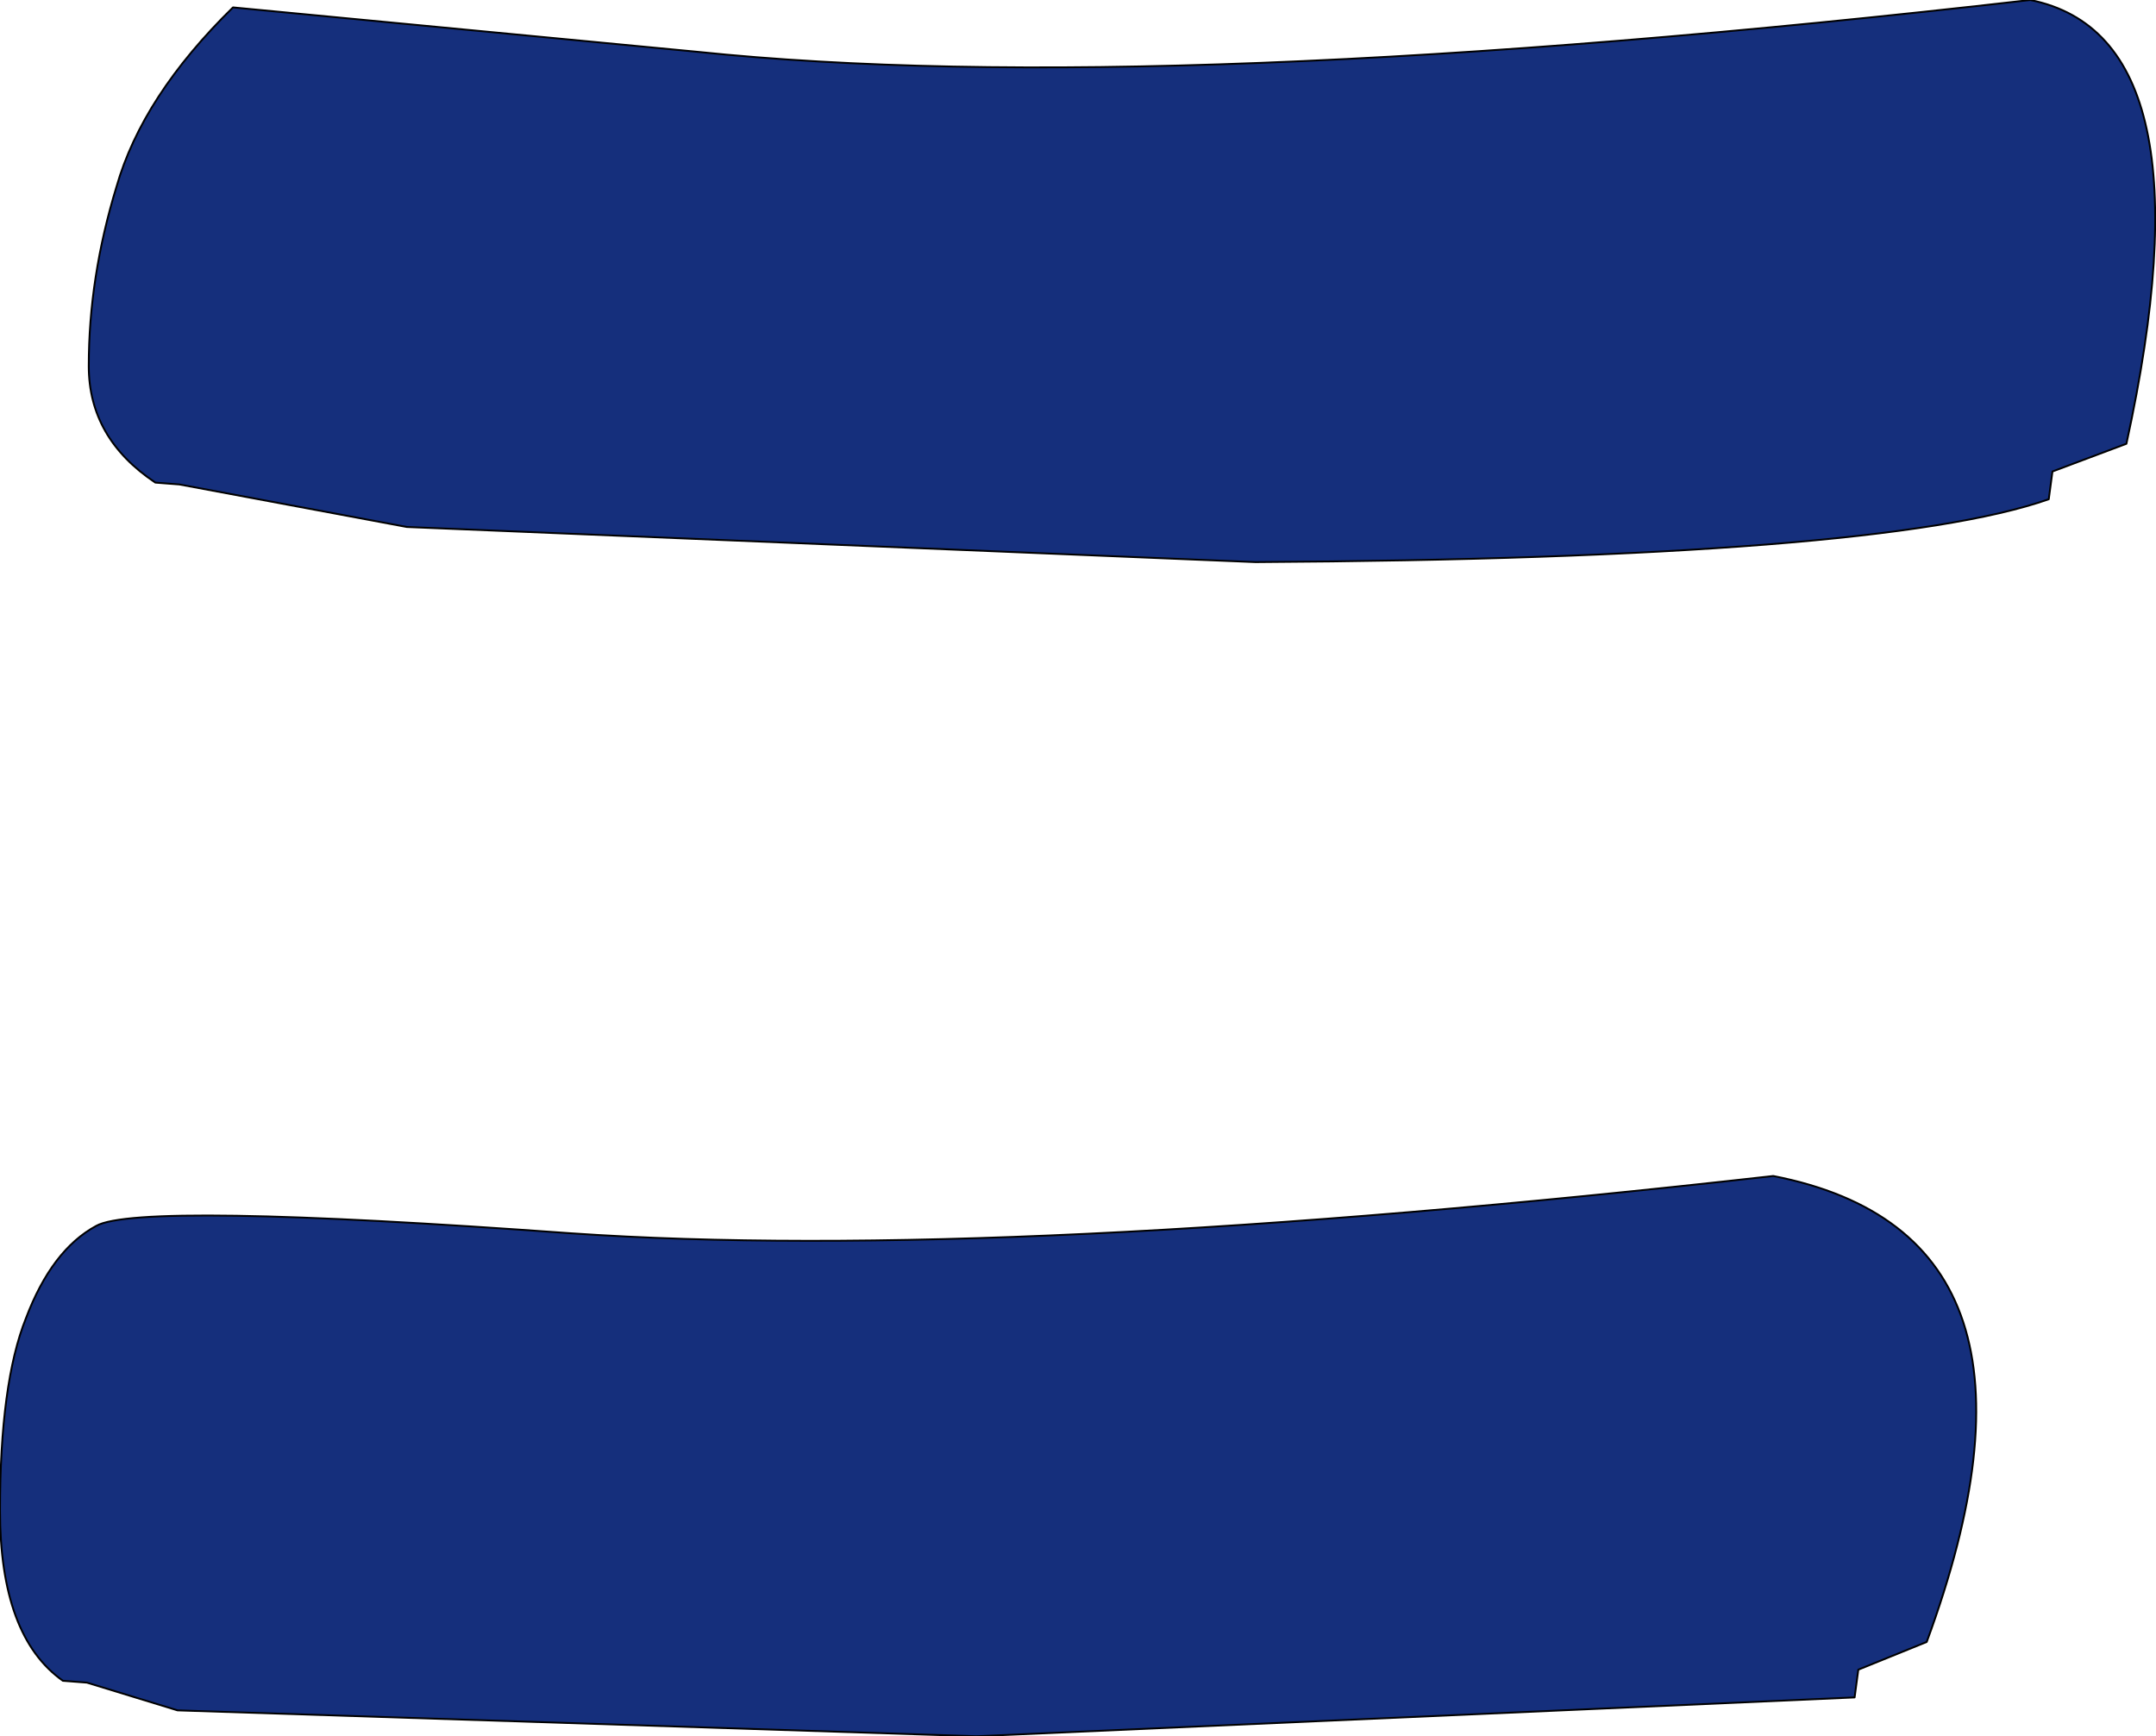 <?xml version="1.0" encoding="UTF-8" standalone="no"?>
<svg xmlns:ffdec="https://www.free-decompiler.com/flash" xmlns:xlink="http://www.w3.org/1999/xlink" ffdec:objectType="shape" height="46.95px" width="58.3px" xmlns="http://www.w3.org/2000/svg">
  <g transform="matrix(1.0, 0.0, 0.0, 1.0, 31.3, -14.75)">
    <path d="M2.65 29.95 L-20.3 29.0 -26.45 27.85 -27.1 27.8 Q-28.9 26.6 -28.9 24.65 -28.9 22.25 -28.15 19.8 -27.45 17.35 -25.0 14.95 L-12.45 16.15 Q0.0 17.45 23.6 14.75 28.6 15.75 26.2 26.75 L24.2 27.5 24.1 28.25 Q19.55 29.85 2.65 29.95 M18.95 59.9 L18.85 60.65 -4.9 61.7 -26.5 61.0 -28.95 60.25 -29.6 60.2 Q-31.3 59.0 -31.3 55.6 -31.3 52.15 -30.6 50.4 -29.9 48.55 -28.7 47.9 -27.55 47.25 -15.85 48.1 -4.2 48.9 16.65 46.55 24.85 48.15 20.8 59.15 L18.95 59.9" fill="#152f7c" fill-rule="evenodd" stroke="none"/>
    <path d="M2.65 29.95 L-20.3 29.0 -26.45 27.85 -27.1 27.8 Q-28.9 26.6 -28.9 24.65 -28.9 22.25 -28.15 19.8 -27.45 17.35 -25.0 14.95 L-12.45 16.15 Q0.0 17.45 23.6 14.75 28.6 15.75 26.2 26.75 L24.2 27.5 24.1 28.25 Q19.55 29.85 2.65 29.95 M18.95 59.9 L18.85 60.65 -4.9 61.7 -26.5 61.0 -28.95 60.25 -29.6 60.2 Q-31.3 59.0 -31.3 55.6 -31.3 52.15 -30.6 50.4 -29.9 48.55 -28.7 47.9 -27.55 47.25 -15.85 48.1 -4.2 48.9 16.65 46.55 24.85 48.15 20.8 59.15 L18.95 59.9 Z" fill="none" stroke="#000000" stroke-linecap="round" stroke-linejoin="round" stroke-width="0.05"/>
  </g>
</svg>
